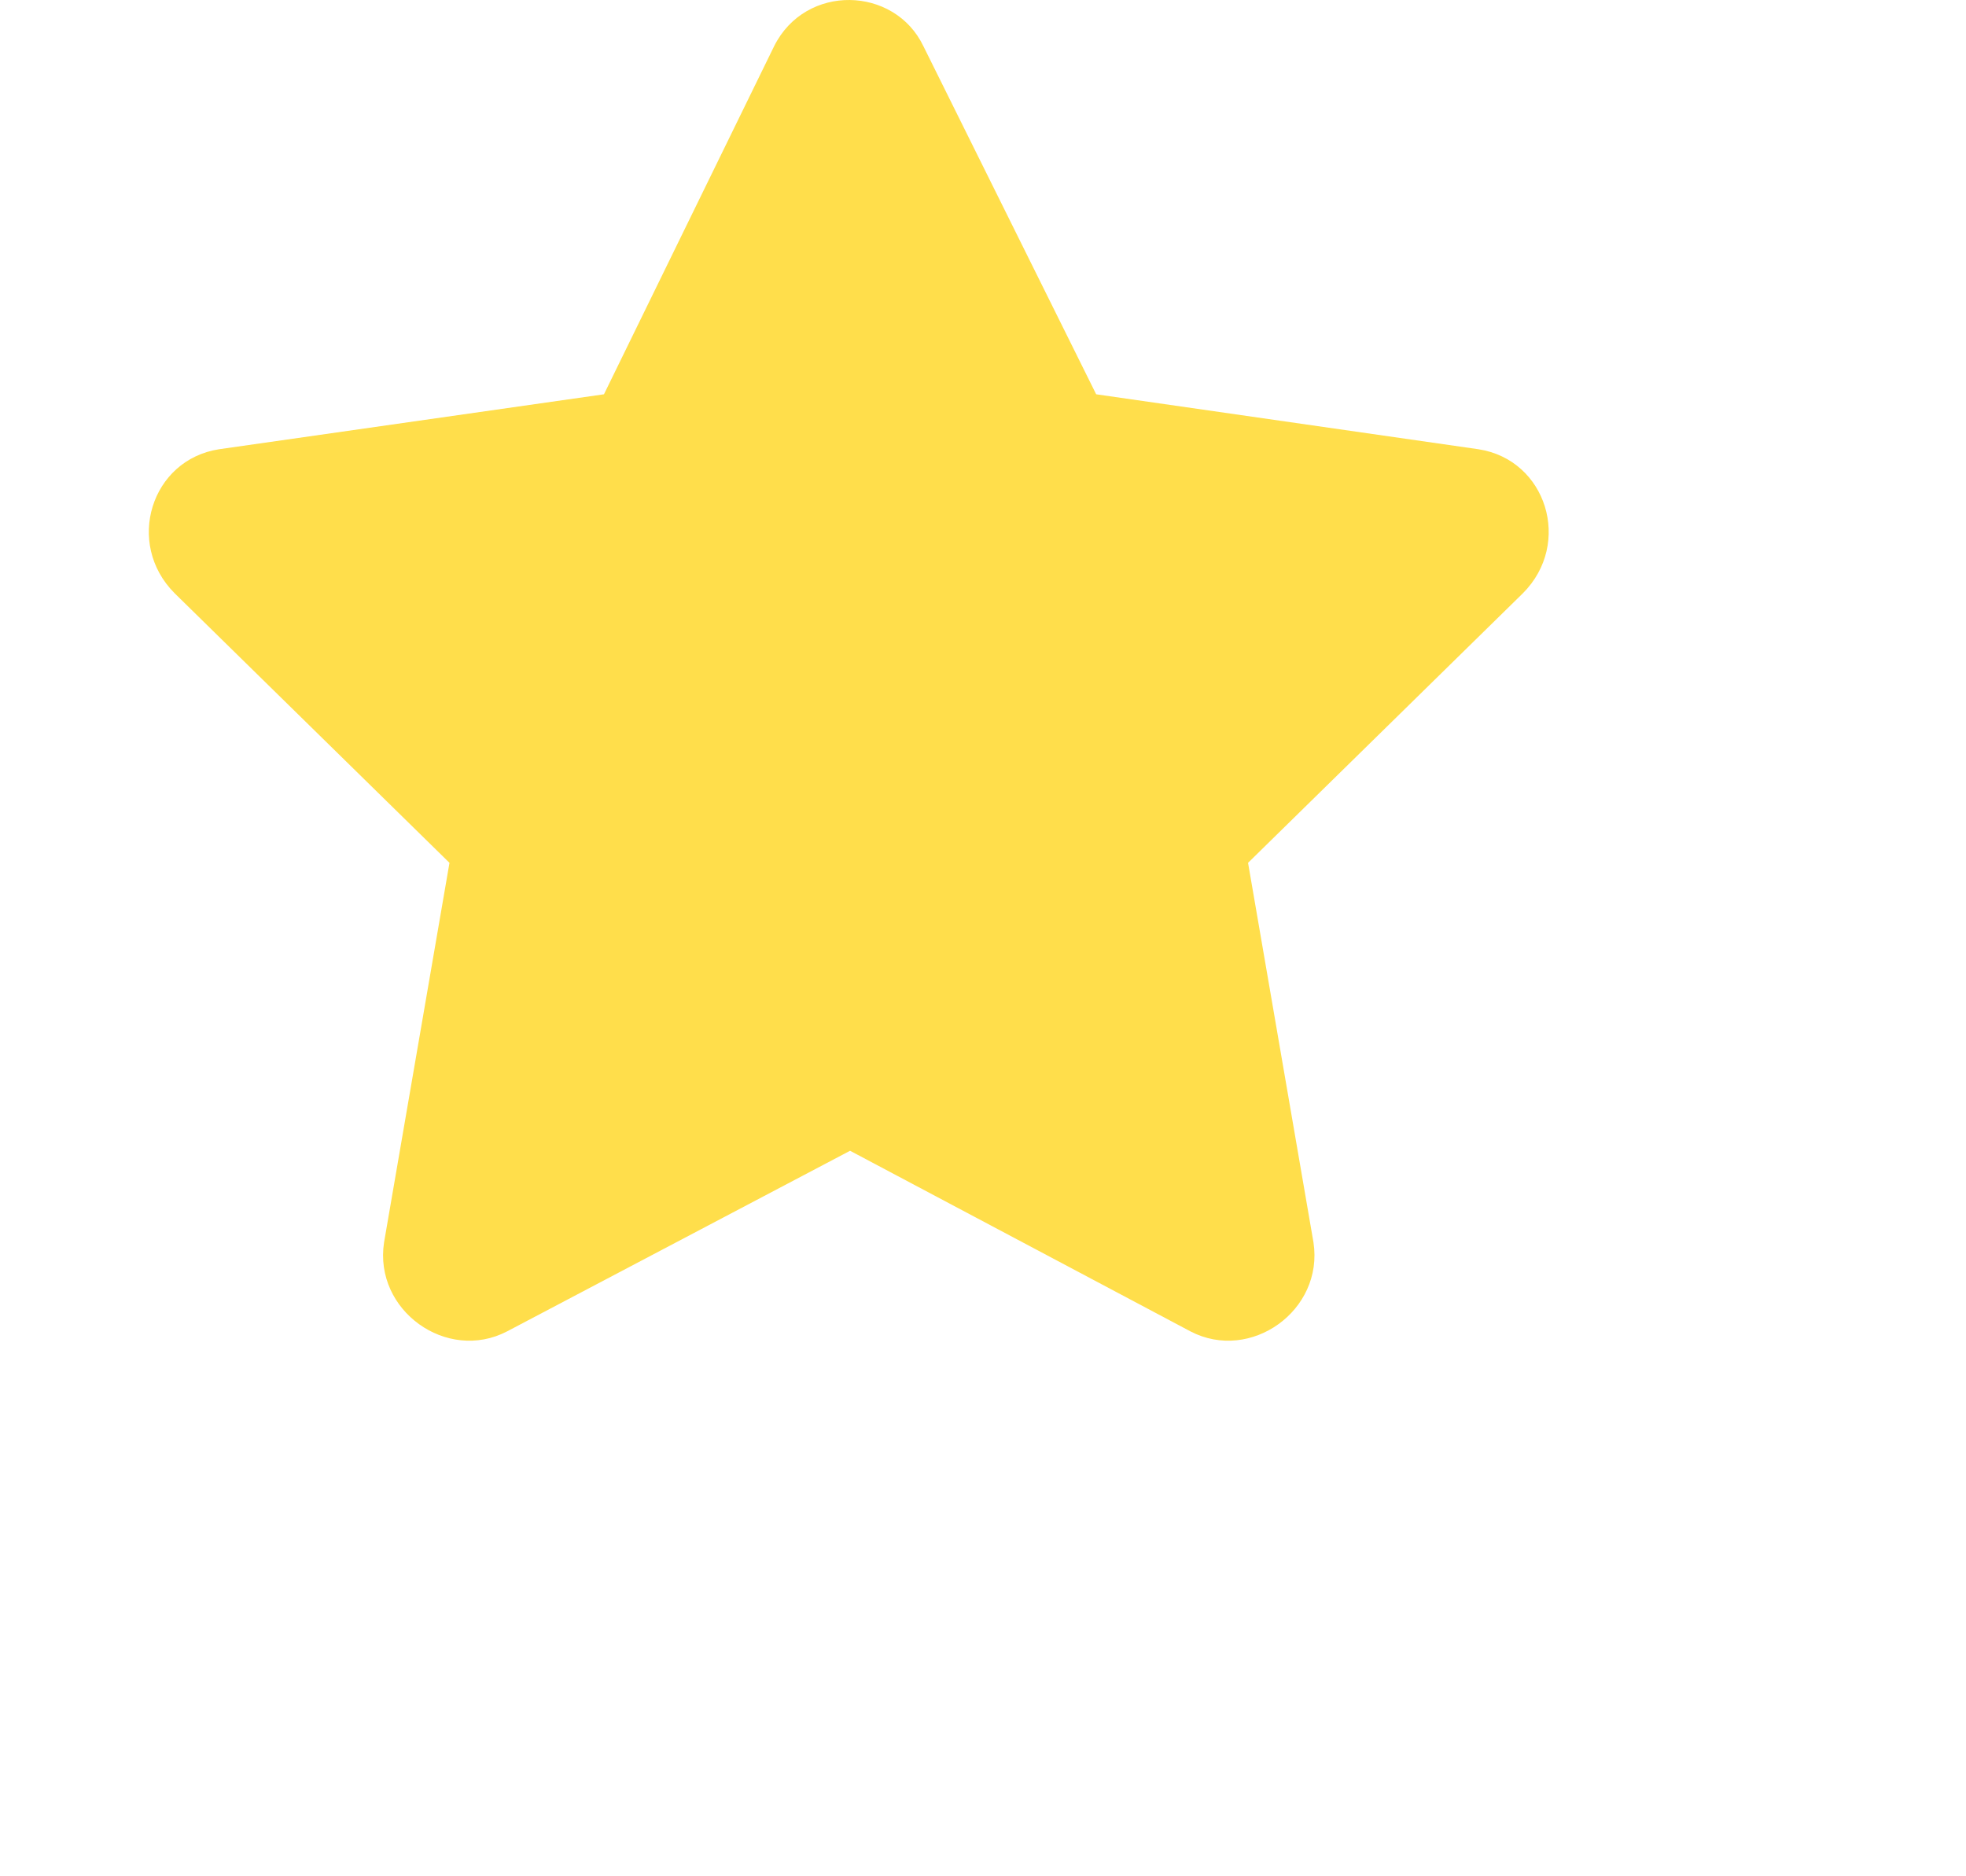 <svg xmlns="http://www.w3.org/2000/svg" width="22" height="21" viewBox="0 0 20 21" transform-origin="11px 10.5px" style="opacity: 1; visibility: visible; display: inline;" display="inline" data-level="57" tenwebX_tlevel="11" xmlns:xlink="http://www.w3.org/1999/xlink"><path transform="scale(.75)" d="M10.217.689L7.678 5.884l-5.742.82C.92 6.86.53 8.11 1.272 8.853l4.101 4.023-.976 5.664c-.156 1.016.937 1.797 1.836 1.328l5.117-2.695 5.078 2.695c.898.469 1.992-.312 1.836-1.328l-.976-5.664 4.101-4.023c.742-.743.352-1.993-.664-2.149l-5.703-.82L12.444.689c-.43-.899-1.758-.938-2.227 0z" data-level="90" style="opacity:1;stroke-width:1px;stroke-linecap:butt;stroke-linejoin:miter;transform:matrix(0.75, 0, 0, 0.75, -2.5, -2.625);transform-origin:10px 10.5px;display:inline;" fill="rgb(255, 222, 75)"></path></svg>